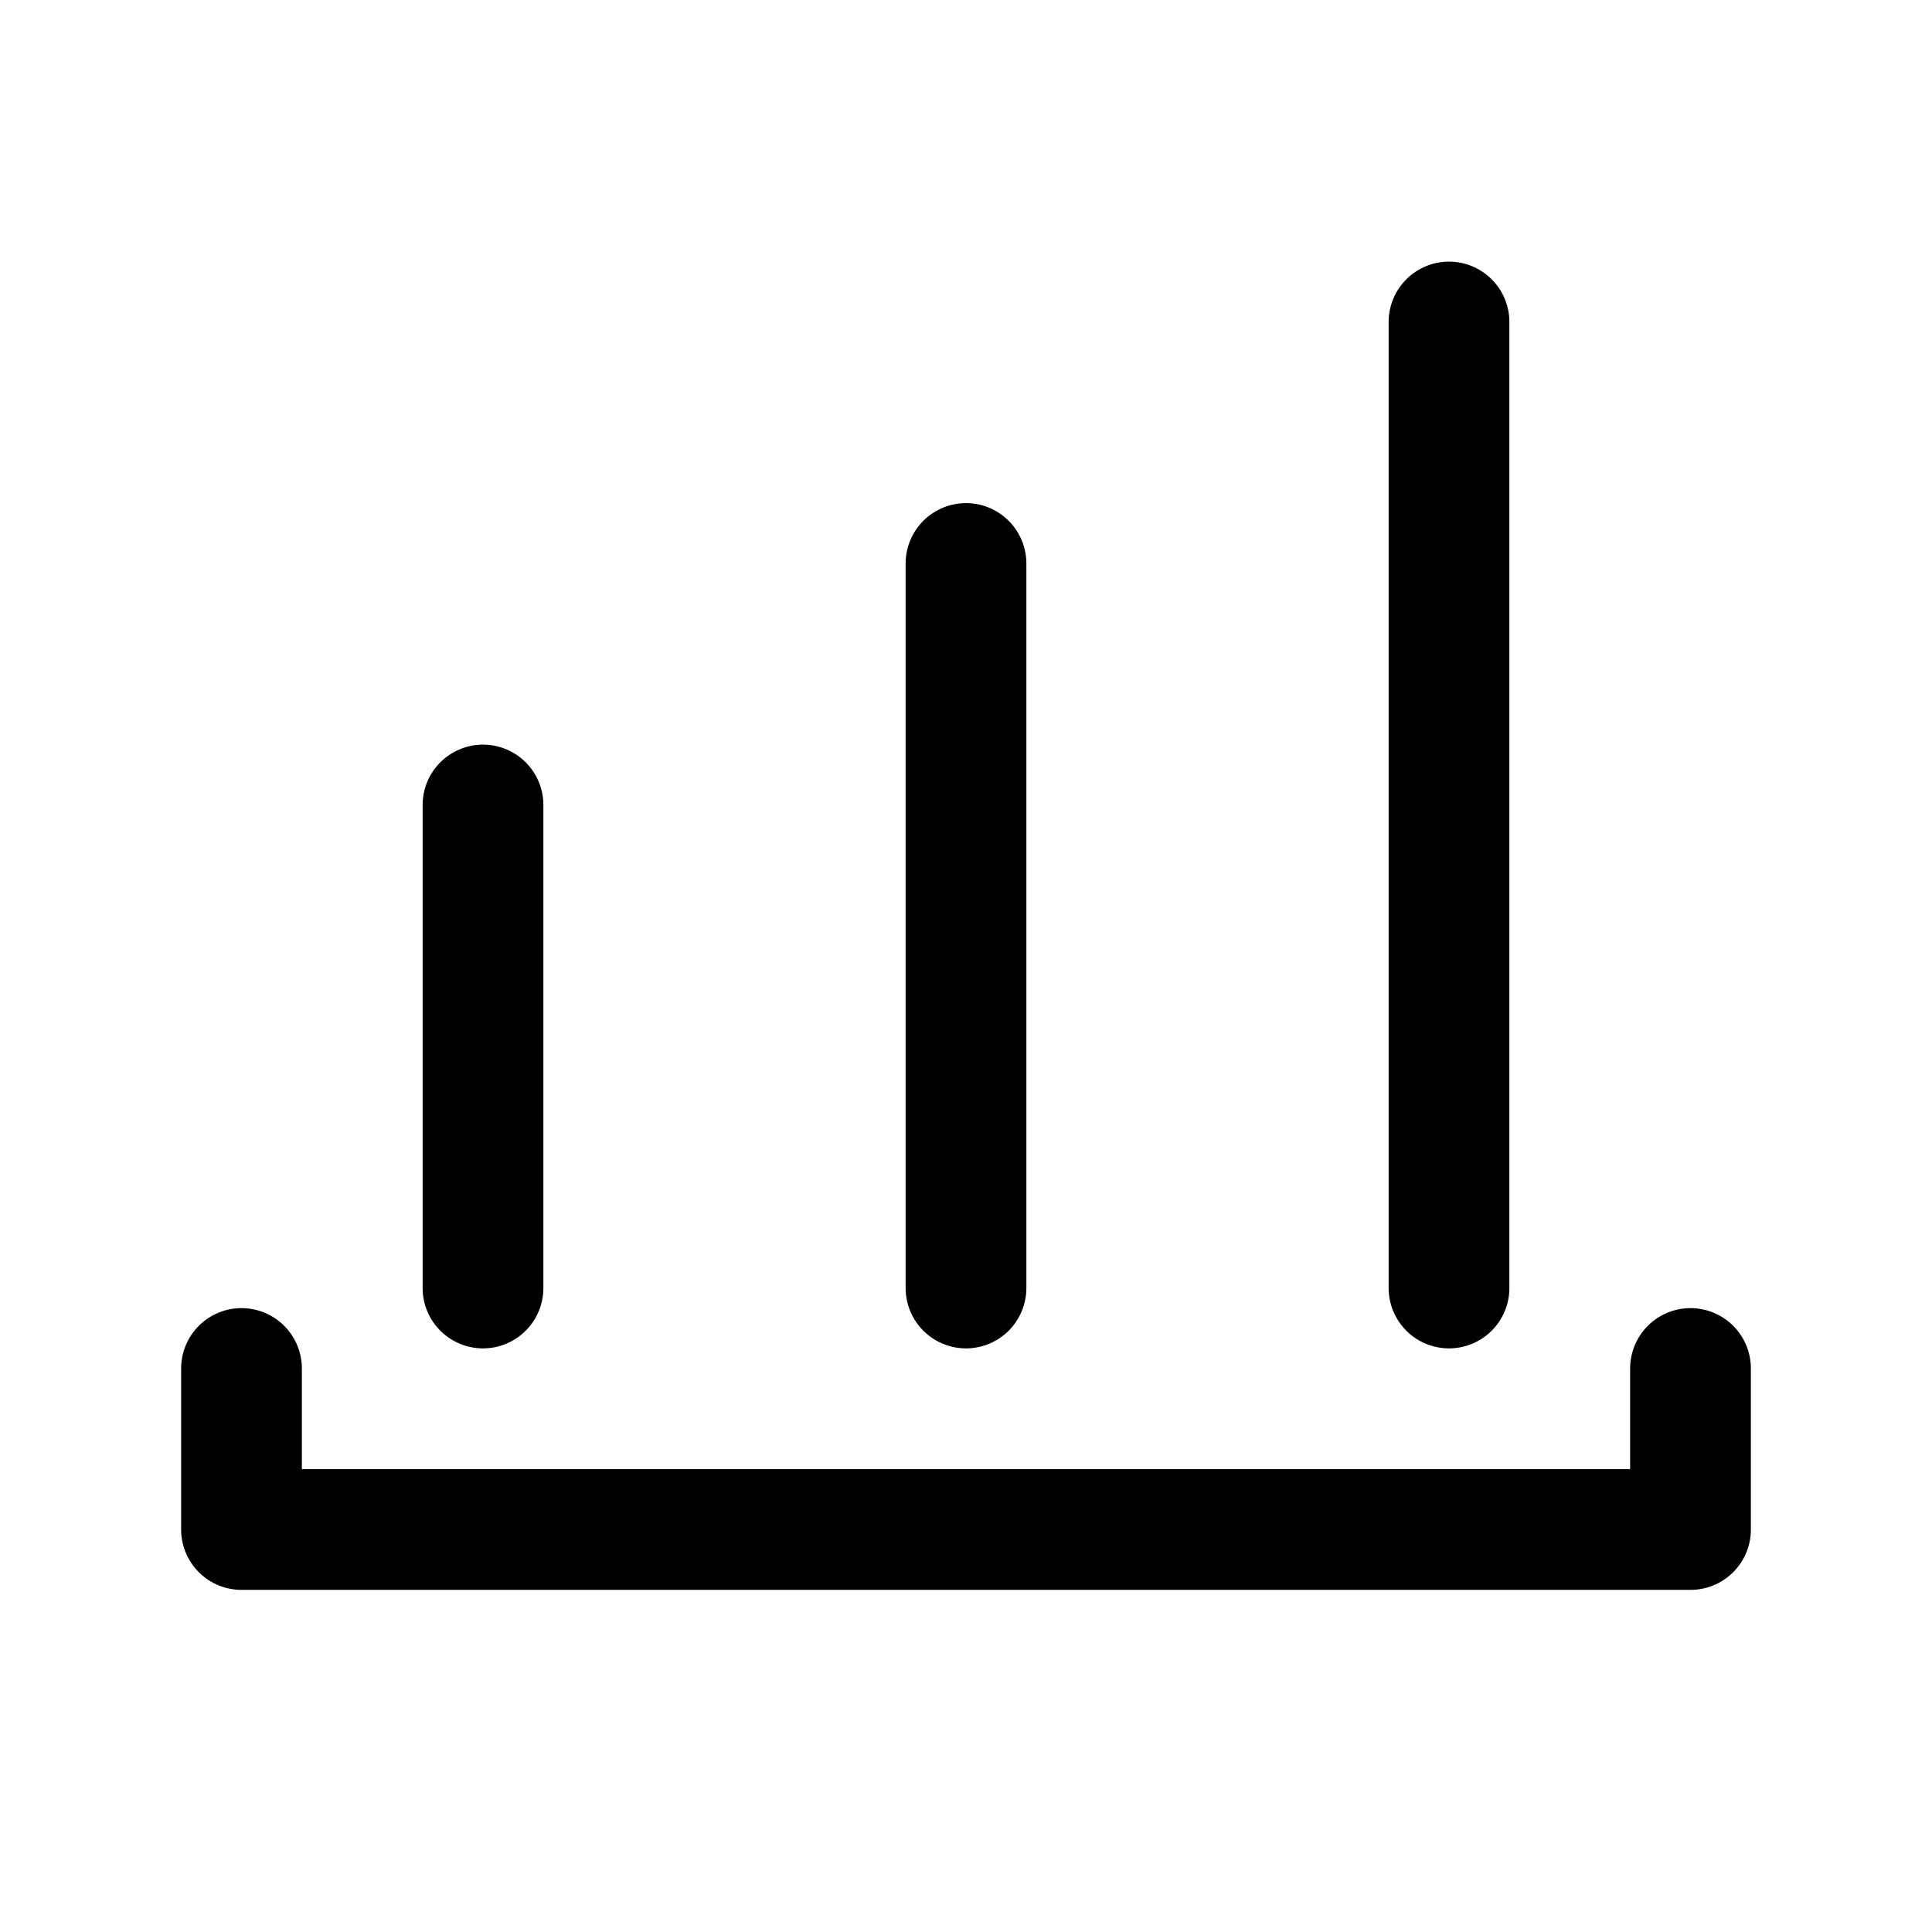<svg width="24" height="24" viewBox="0 0 24 24" fill="none" xmlns="http://www.w3.org/2000/svg">
  <path d="M3 17V19H21V17" stroke="currentColor" stroke-width="1.5" stroke-linecap="round" stroke-linejoin="round"/>
  <path d="M6 16V10" stroke="currentColor" stroke-width="1.5" stroke-linecap="round" stroke-linejoin="round"/>
  <path d="M12 16V7" stroke="currentColor" stroke-width="1.5" stroke-linecap="round" stroke-linejoin="round"/>
  <path d="M18 16V4" stroke="currentColor" stroke-width="1.5" stroke-linecap="round" stroke-linejoin="round"/>
</svg>